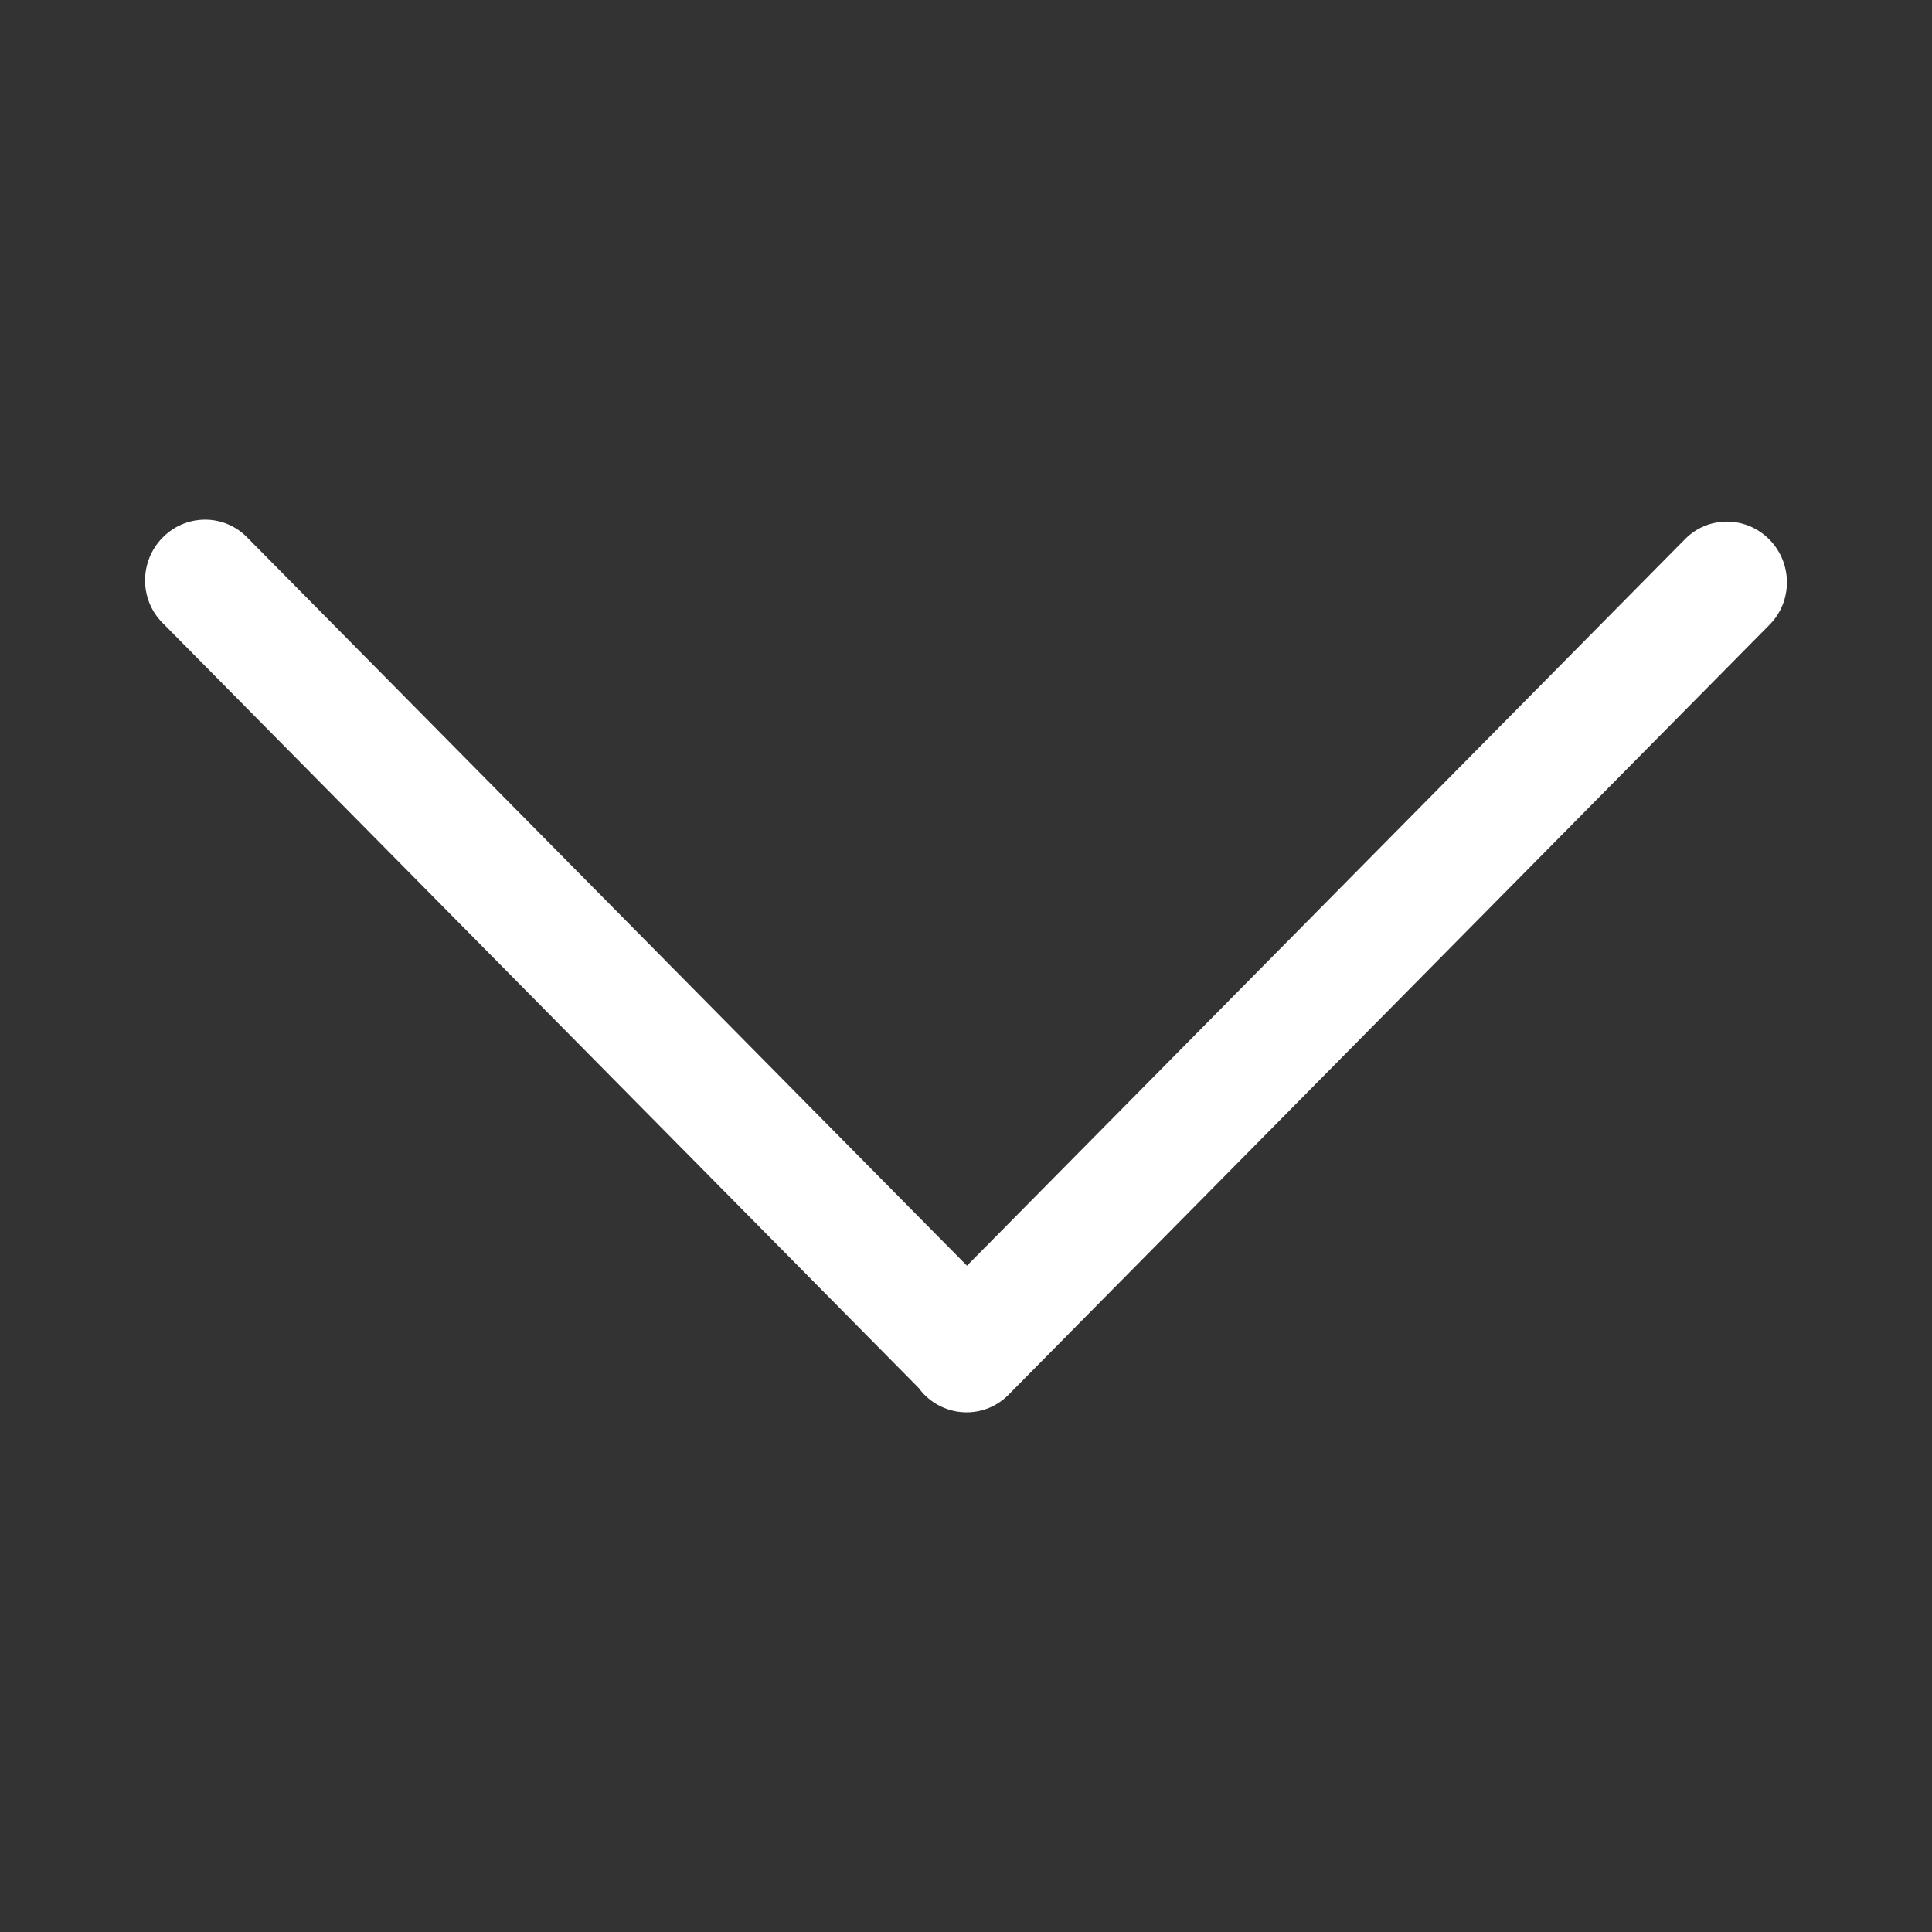 <?xml version="1.0" standalone="no"?><!DOCTYPE svg PUBLIC "-//W3C//DTD SVG 1.1//EN" "http://www.w3.org/Graphics/SVG/1.1/DTD/svg11.dtd"><svg t="1587584418775" class="icon" viewBox="0 0 1024 1024" version="1.1" xmlns="http://www.w3.org/2000/svg" p-id="7811" xmlns:xlink="http://www.w3.org/1999/xlink" width="200" height="200"><rect x="0" y="0" width="1024" height="1024" fill="#333333" stroke="none"/><defs><style type="text/css"></style></defs><path d="M86.049 330.043L486.873 735.601c0.905 1.222 1.871 2.411 2.969 3.522 12.376 12.521 32.362 12.603 44.639 0.181l403.47-408.233c12.277-12.422 12.197-32.643-0.179-45.166-12.376-12.521-32.362-12.603-44.64-0.181L512.508 670.843 130.867 284.696c-12.277-12.422-32.263-12.341-44.639 0.181-12.376 12.521-12.456 32.744-0.179 45.166z" p-id="7812" fill="#ffffff"></path></svg>